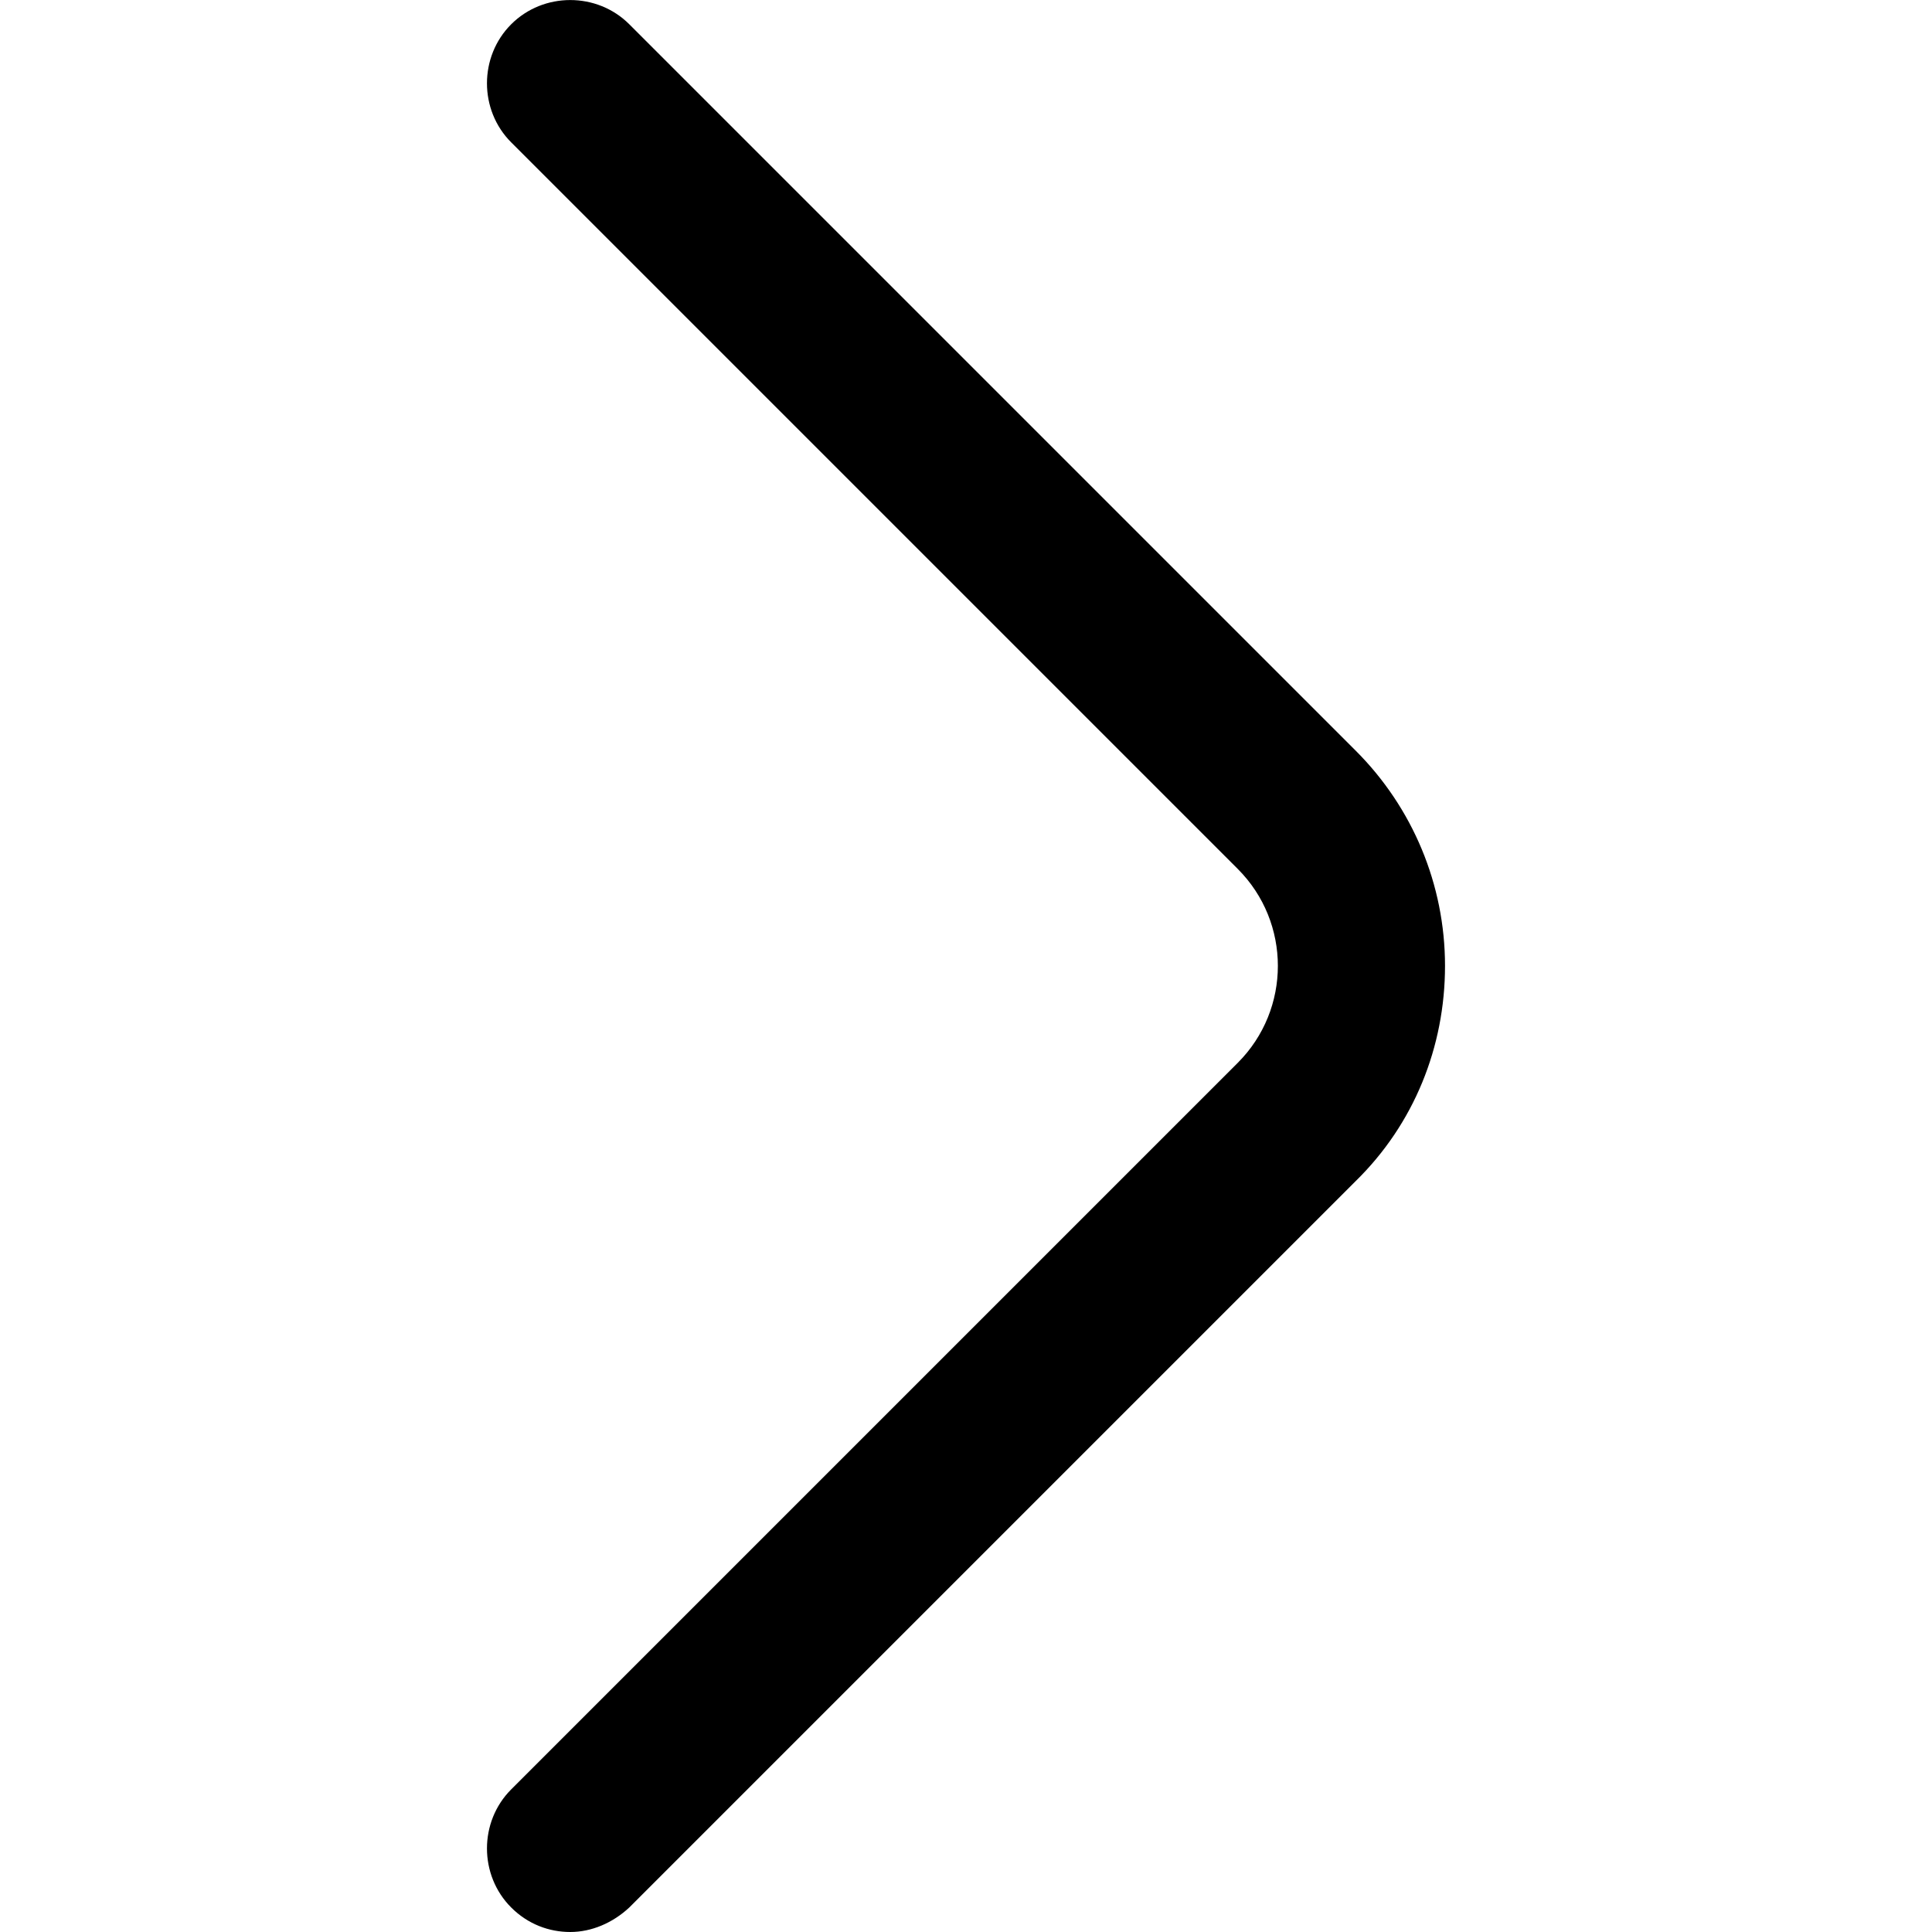 <!-- Generated by IcoMoon.io -->
<svg version="1.1" xmlns="http://www.w3.org/2000/svg" width="32" height="32" viewBox="0 0 32 32">
<title>arrow-right-3</title>
<path d="M9.445 32c-0.351 0-0.701-0.129-0.978-0.406-0.535-0.535-0.535-1.421 0-1.956l12.034-12.034c0.886-0.886 0.886-2.326 0-3.212l-12.034-12.034c-0.535-0.535-0.535-1.421 0-1.956s1.421-0.535 1.956 0l12.034 12.034c0.941 0.941 1.477 2.215 1.477 3.562s-0.517 2.621-1.477 3.562l-12.034 12.034c-0.277 0.258-0.628 0.406-0.978 0.406z"></path>
</svg>
